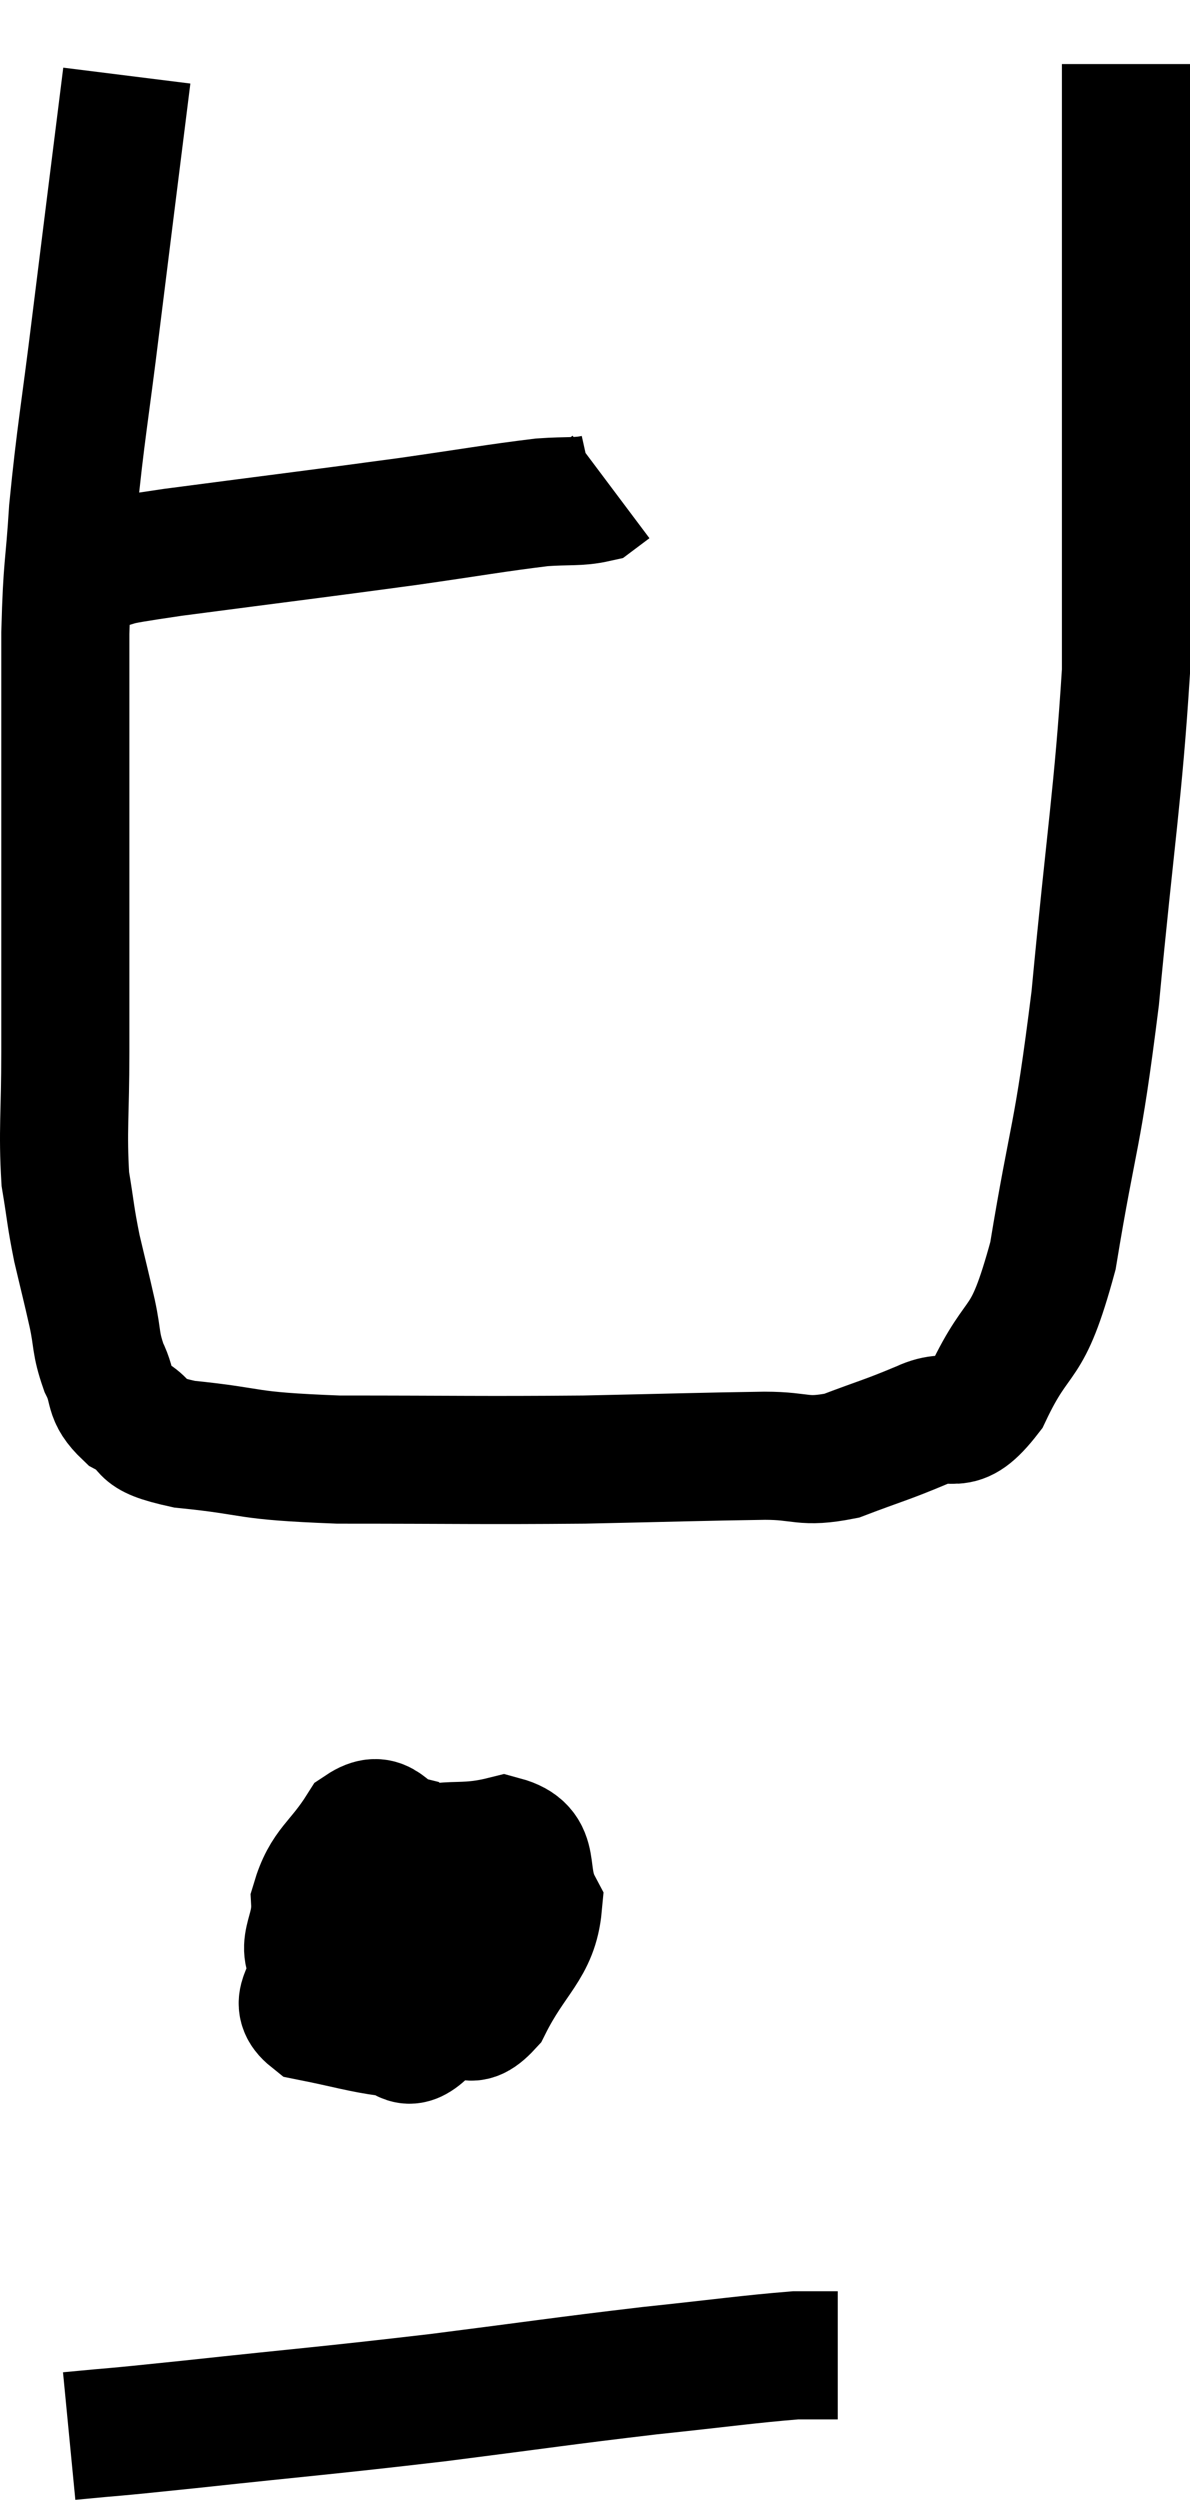 <svg xmlns="http://www.w3.org/2000/svg" viewBox="9.36 2.54 18.58 39.02" width="18.58" height="39.02"><path d="M 10.8 11.4 C 11.43 11.28, 10.83 11.34, 12.06 11.16 C 13.89 10.92, 14.28 10.875, 15.72 10.68 C 16.77 10.53, 17.085 10.47, 17.82 10.38 C 18.24 10.35, 18.39 10.38, 18.66 10.32 C 18.78 10.23, 18.84 10.185, 18.9 10.14 L 18.9 10.14" fill="none" stroke="black" stroke-width="2"></path><path d="M 11.34 3.72 C 11.1 5.64, 11.07 5.865, 10.86 7.56 C 10.68 9.03, 10.62 9.285, 10.5 10.5 C 10.44 11.46, 10.41 11.31, 10.38 12.42 C 10.38 13.68, 10.38 13.8, 10.38 14.94 C 10.38 15.96, 10.38 15.975, 10.38 16.98 C 10.38 17.97, 10.38 17.97, 10.38 18.96 C 10.38 19.95, 10.335 20.175, 10.38 20.94 C 10.47 21.48, 10.455 21.495, 10.56 22.02 C 10.68 22.53, 10.695 22.575, 10.8 23.04 C 10.89 23.46, 10.845 23.49, 10.98 23.88 C 11.16 24.24, 11.025 24.3, 11.34 24.6 C 11.79 24.84, 11.415 24.9, 12.24 25.08 C 13.44 25.2, 13.08 25.26, 14.64 25.32 C 16.56 25.32, 16.815 25.335, 18.48 25.32 C 19.89 25.29, 20.295 25.275, 21.3 25.26 C 21.9 25.26, 21.885 25.38, 22.5 25.26 C 23.13 25.02, 23.19 25.02, 23.76 24.78 C 24.27 24.54, 24.27 24.96, 24.78 24.3 C 25.29 23.22, 25.38 23.685, 25.8 22.14 C 26.13 20.13, 26.175 20.4, 26.46 18.12 C 26.7 15.57, 26.82 14.925, 26.94 13.02 C 26.94 11.76, 26.94 11.895, 26.94 10.5 C 26.94 8.97, 26.94 8.475, 26.94 7.44 C 26.94 6.9, 26.94 6.84, 26.94 6.36 C 26.94 5.94, 26.94 5.97, 26.94 5.52 C 26.94 5.04, 26.94 5.055, 26.94 4.56 L 26.94 3.54" fill="none" stroke="black" stroke-width="2"></path><path d="M 16.56 31.56 C 16.29 32.4, 16.08 32.67, 16.02 33.24 C 16.17 33.54, 16.08 33.69, 16.32 33.84 C 16.65 33.84, 16.62 34.23, 16.98 33.84 C 17.37 33.06, 17.7 32.925, 17.76 32.28 C 17.49 31.77, 17.775 31.41, 17.22 31.26 C 16.38 31.47, 16.29 31.17, 15.54 31.68 C 14.88 32.49, 14.55 32.715, 14.22 33.3 C 14.22 33.66, 13.92 33.78, 14.22 34.02 C 14.82 34.14, 14.985 34.2, 15.42 34.26 C 15.69 34.26, 15.675 34.515, 15.96 34.26 C 16.26 33.75, 16.41 33.675, 16.56 33.24 C 16.56 32.88, 16.77 33.015, 16.56 32.52 C 16.14 31.89, 16.11 31.62, 15.72 31.26 C 15.36 31.17, 15.36 30.84, 15 31.08 C 14.64 31.65, 14.445 31.665, 14.28 32.22 C 14.31 32.76, 13.98 32.91, 14.34 33.3 C 15.03 33.54, 15.165 33.72, 15.72 33.78 C 16.14 33.66, 16.35 33.6, 16.56 33.54 L 16.56 33.54" fill="none" stroke="black" stroke-width="2"></path><path d="M 10.44 40.56 C 11.37 40.47, 10.86 40.53, 12.3 40.38 C 14.25 40.17, 14.4 40.17, 16.2 39.96 C 17.85 39.75, 18.105 39.705, 19.5 39.54 C 20.64 39.42, 21.045 39.36, 21.78 39.3 L 22.44 39.3" fill="none" stroke="black" stroke-width="2"></path></svg>